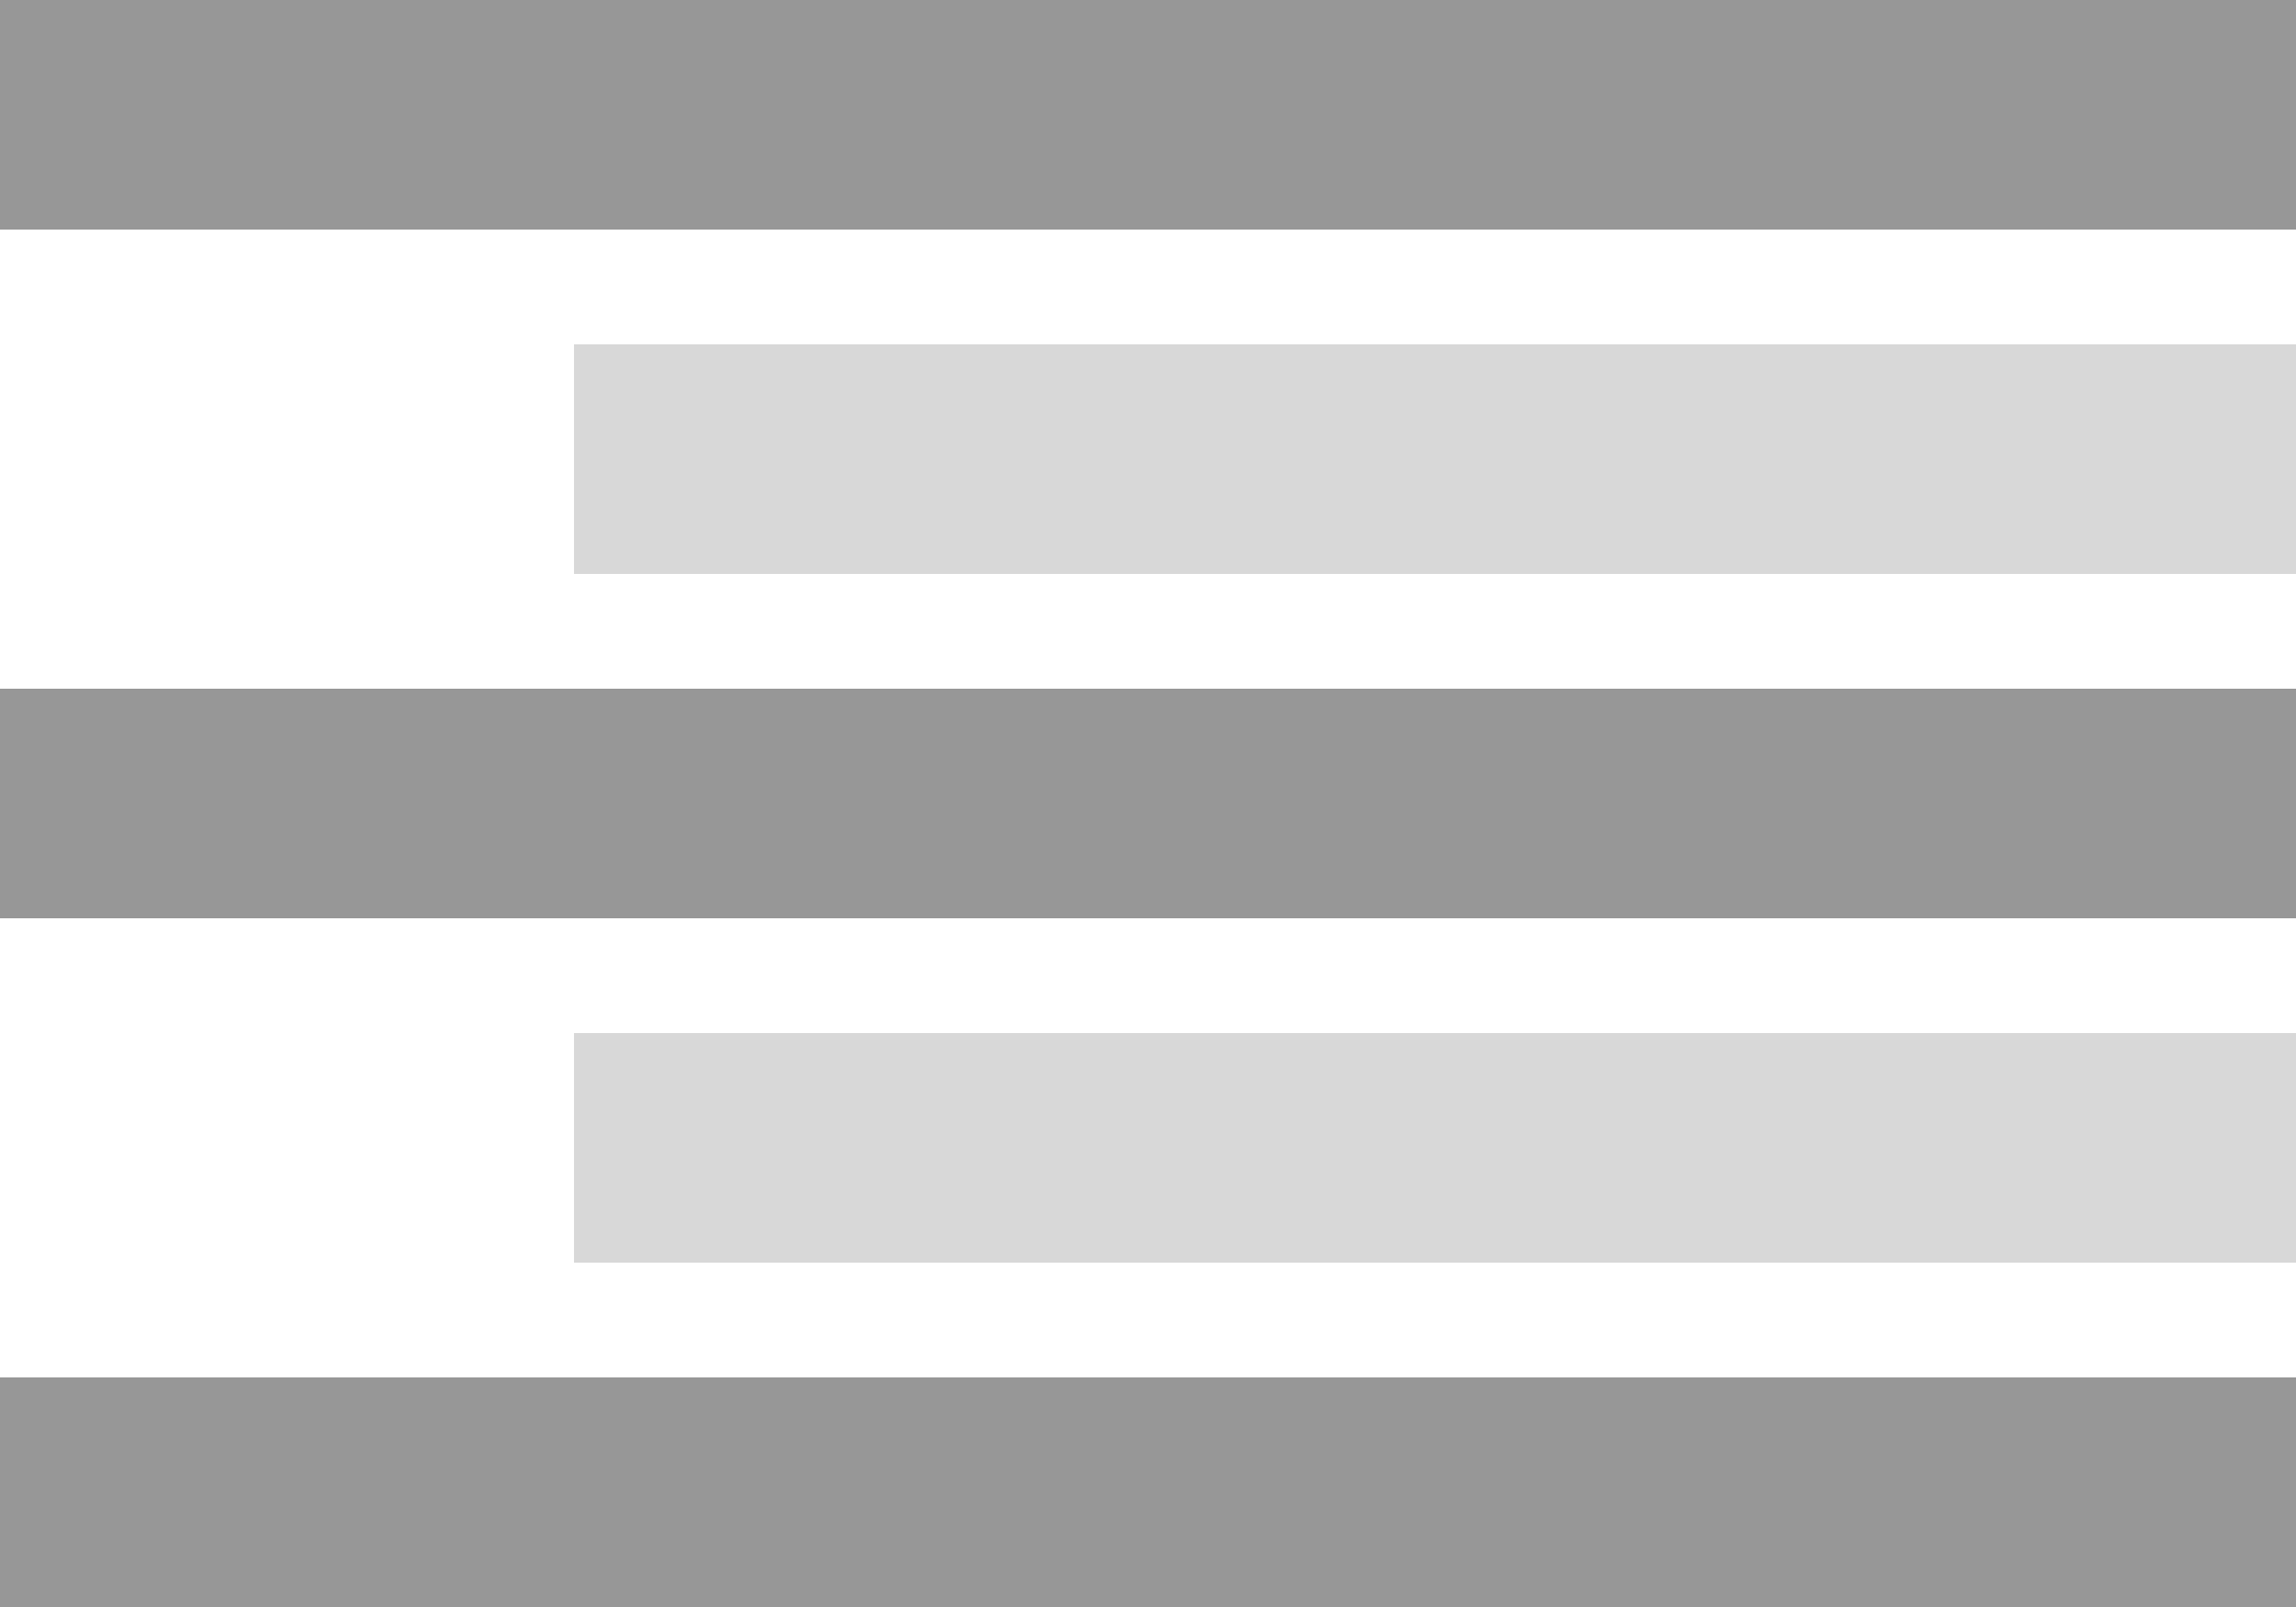 <svg width="20" height="14" viewBox="0 0 20 14" fill="none" xmlns="http://www.w3.org/2000/svg">
<rect x="19.5" y="13.5" width="19" height="1" transform="rotate(-180 19.5 13.5)" fill="#D8D8D8" stroke="#979797"/>
<rect x="19.5" y="7.5" width="19" height="1" transform="rotate(-180 19.5 7.5)" fill="#D8D8D8" stroke="#979797"/>
<rect x="19.5" y="1.5" width="19" height="1" transform="rotate(-180 19.5 1.5)" fill="#D8D8D8" stroke="#979797"/>
<rect x="20" y="11" width="15" height="2" transform="rotate(-180 20 11)" fill="#D8D8D8"/>
<rect x="20" y="5" width="15" height="2" transform="rotate(-180 20 5)" fill="#D8D8D8"/>
</svg>
